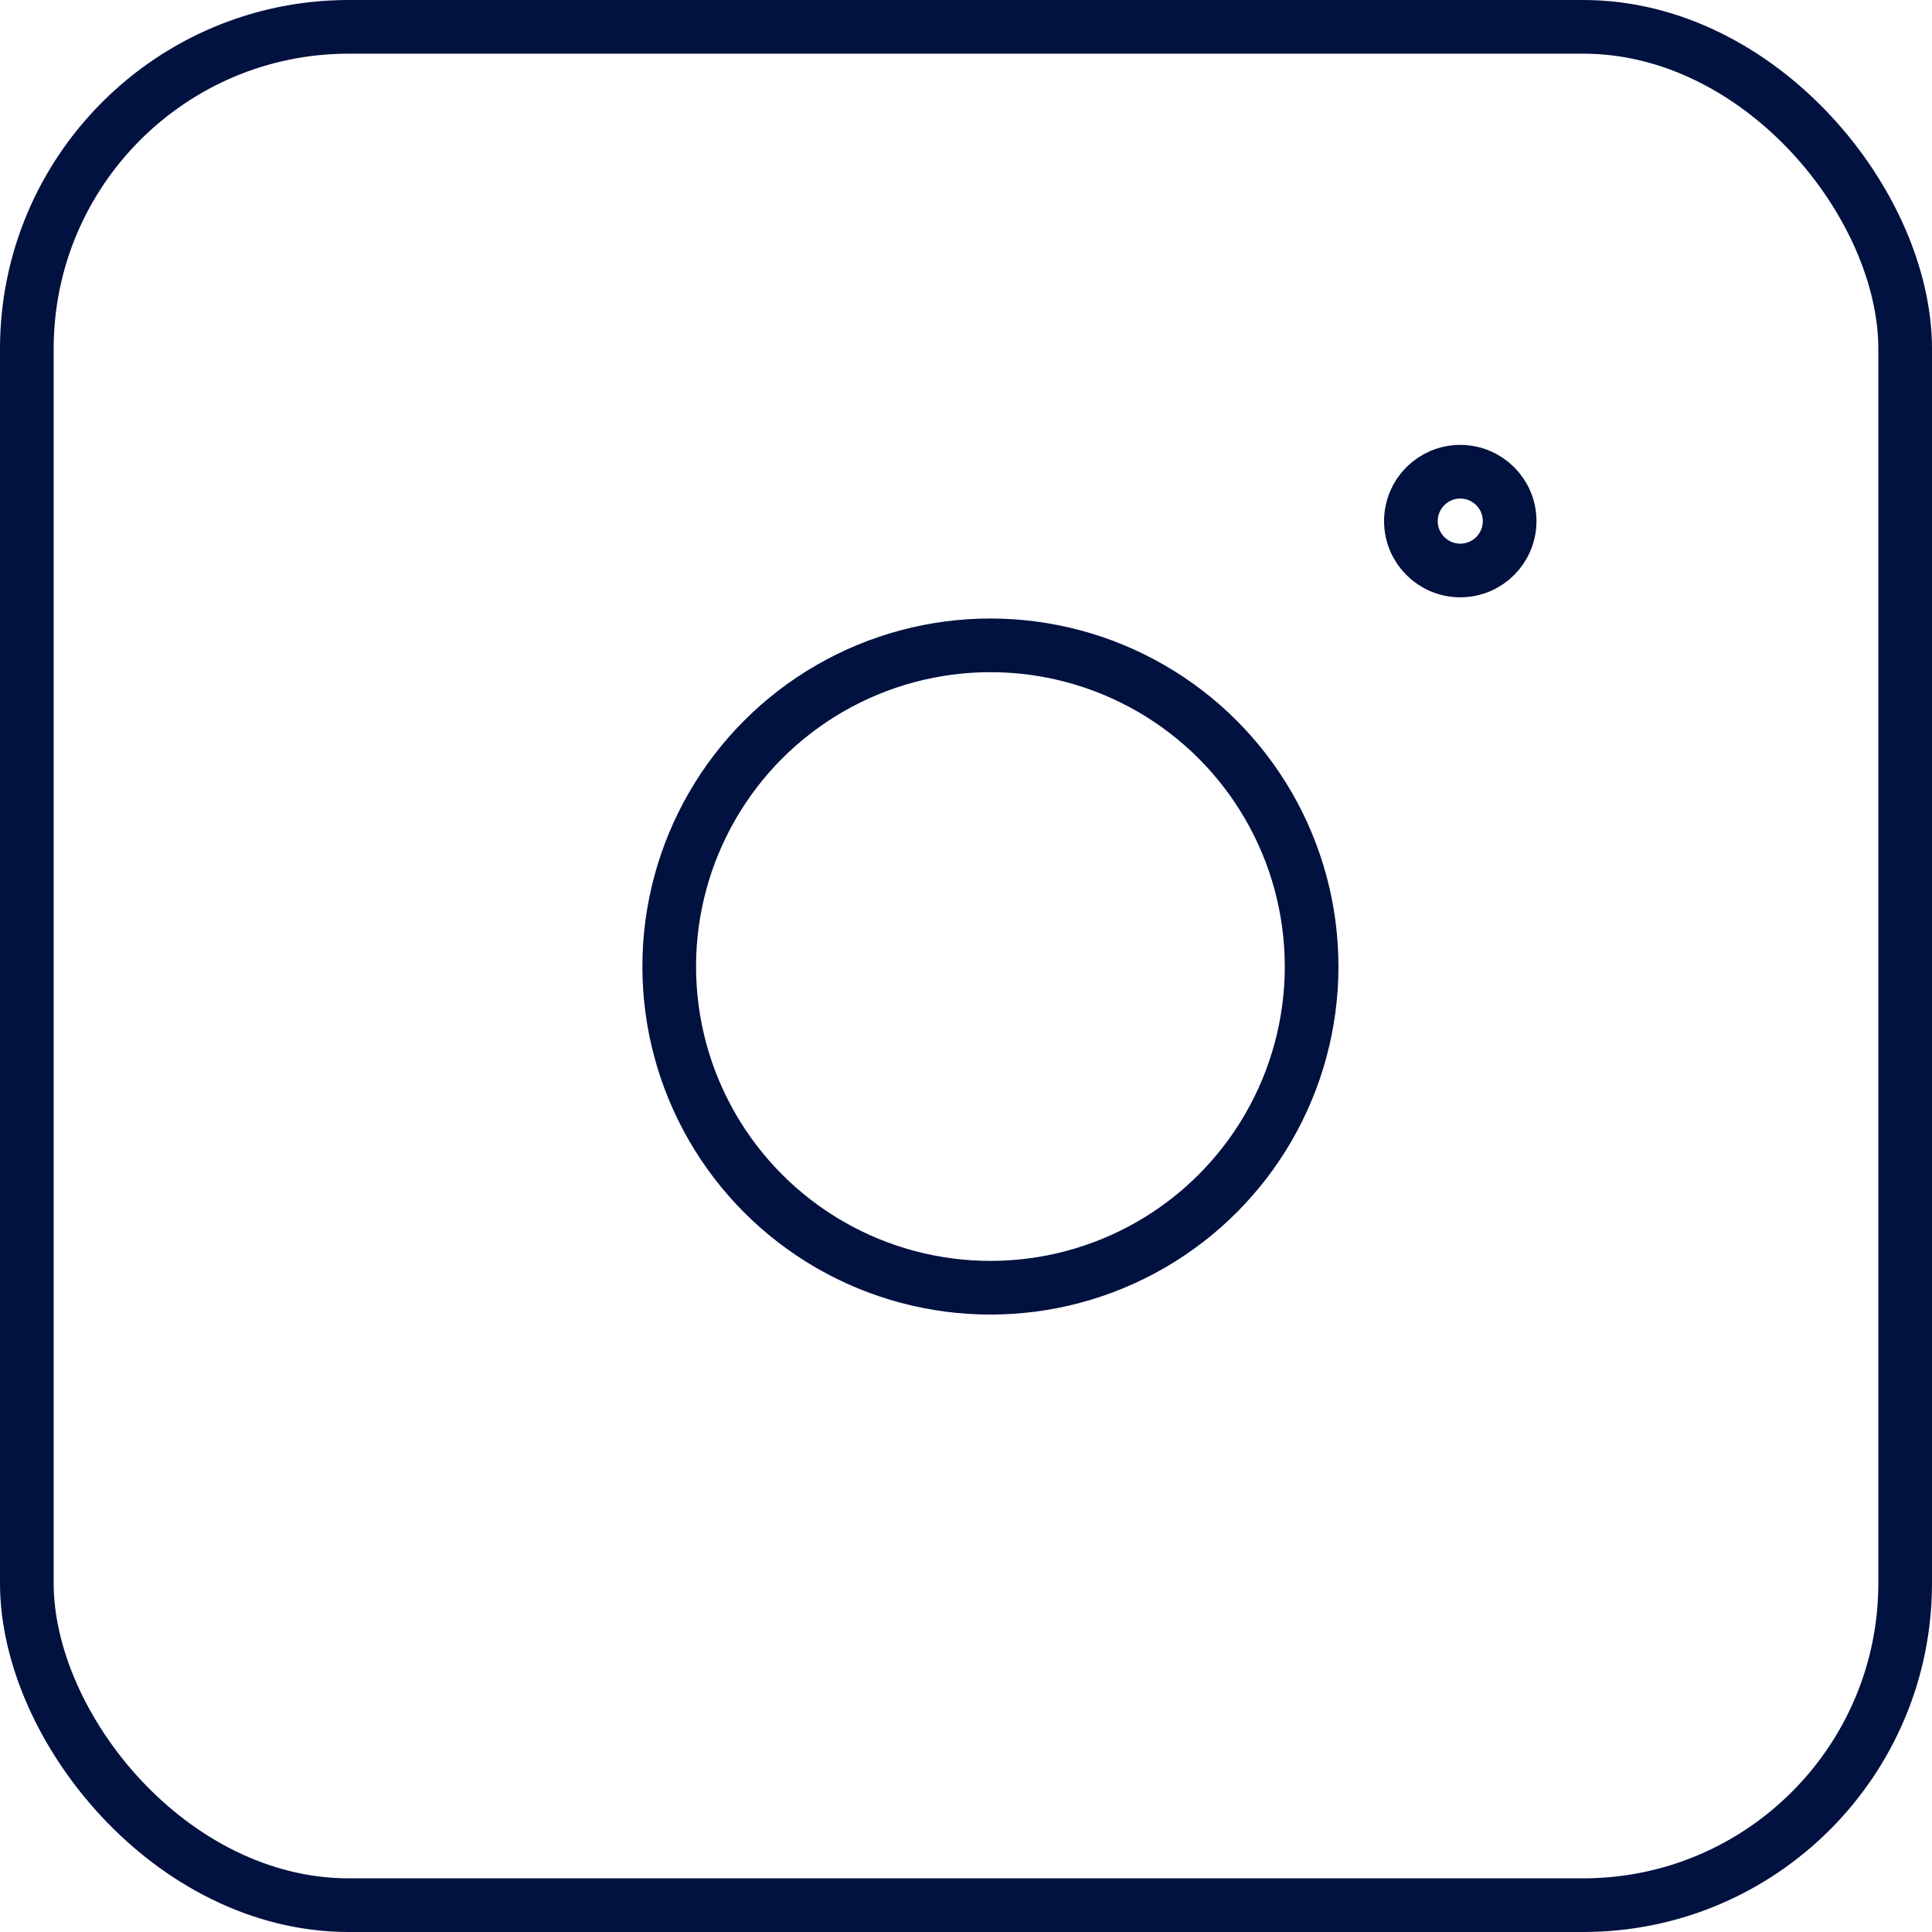 <?xml version="1.0" encoding="UTF-8"?>
<svg id="Layer_2" data-name="Layer 2" xmlns="http://www.w3.org/2000/svg" viewBox="0 0 72 72">
  <defs>
    <style>
      .cls-1 {
        fill: none;
        stroke: #011140;
        stroke-miterlimit: 10;
        stroke-width: 2px;
      }
    </style>
  </defs>
  <g id="Icons">
    <g id="Instagram_blue" data-name="Instagram blue">
      <circle class="cls-1" cx="36.91" cy="36.02" r="11.97"/>
      <circle class="cls-1" cx="54.42" cy="19.42" r="1.84"/>
      <rect class="cls-1" x="1" y="1" width="70" height="70" rx="12" ry="12"/>
    </g>
  </g>
</svg>